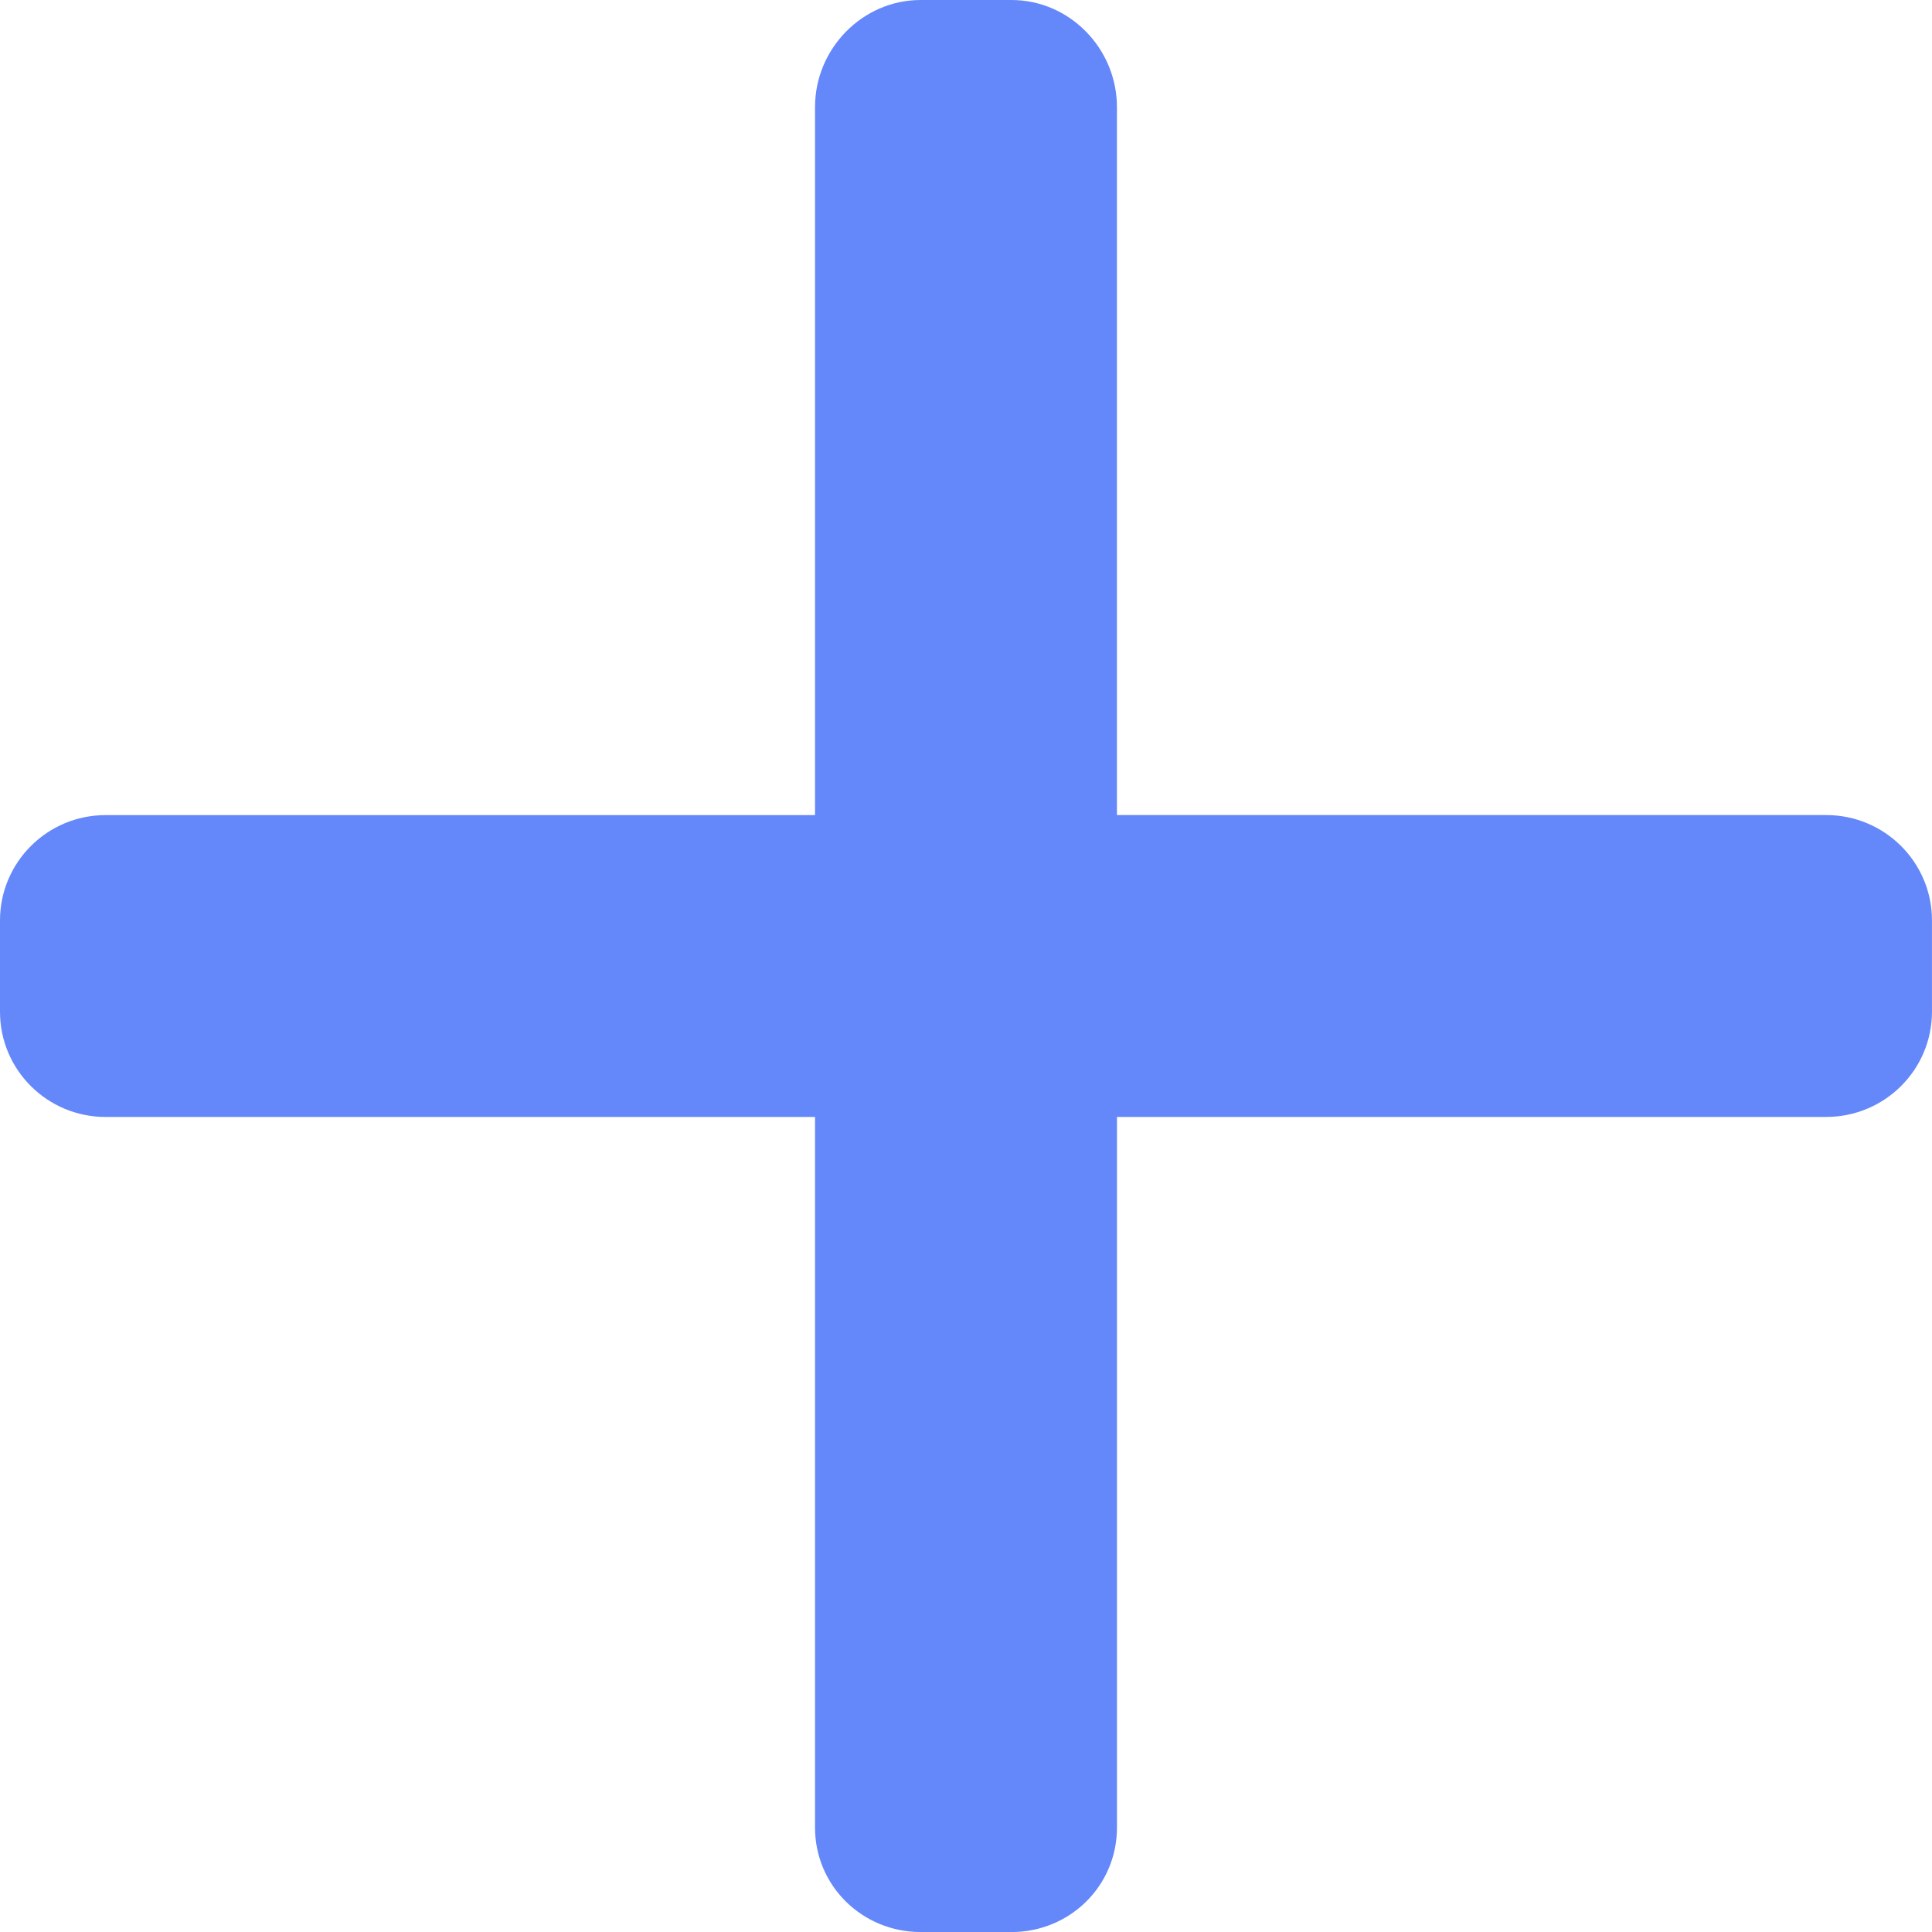 <?xml version="1.0" encoding="utf-8"?>
<!-- Generator: Adobe Illustrator 15.0.1, SVG Export Plug-In . SVG Version: 6.00 Build 0)  -->
<!DOCTYPE svg PUBLIC "-//W3C//DTD SVG 1.1//EN" "http://www.w3.org/Graphics/SVG/1.1/DTD/svg11.dtd">
<svg version="1.1" id="Layer_1" xmlns="http://www.w3.org/2000/svg" xmlns:xlink="http://www.w3.org/1999/xlink" x="0px" y="0px"
	 width="50px" height="50px" viewBox="0 0 50 50" enable-background="new 0 0 50 50" xml:space="preserve">
<g>
	<g>
		<path fill="#6487FA" d="M47.264,21.094h0.002H28.906V2.77c0-1.508-1.221-2.77-2.729-2.77h-2.35c-1.508,0-2.734,1.261-2.734,2.77
			v18.325H2.734C1.227,21.094,0,22.313,0,23.822v2.362c0,1.508,1.227,2.723,2.734,2.723h18.359v18.391
			c0,1.508,1.226,2.703,2.734,2.703h2.351c1.508,0,2.729-1.195,2.729-2.703V28.906h18.355c1.508,0,2.737-1.215,2.737-2.723v-2.362
			C50,22.313,48.771,21.094,47.264,21.094z"/>
	</g>
</g>
</svg>
